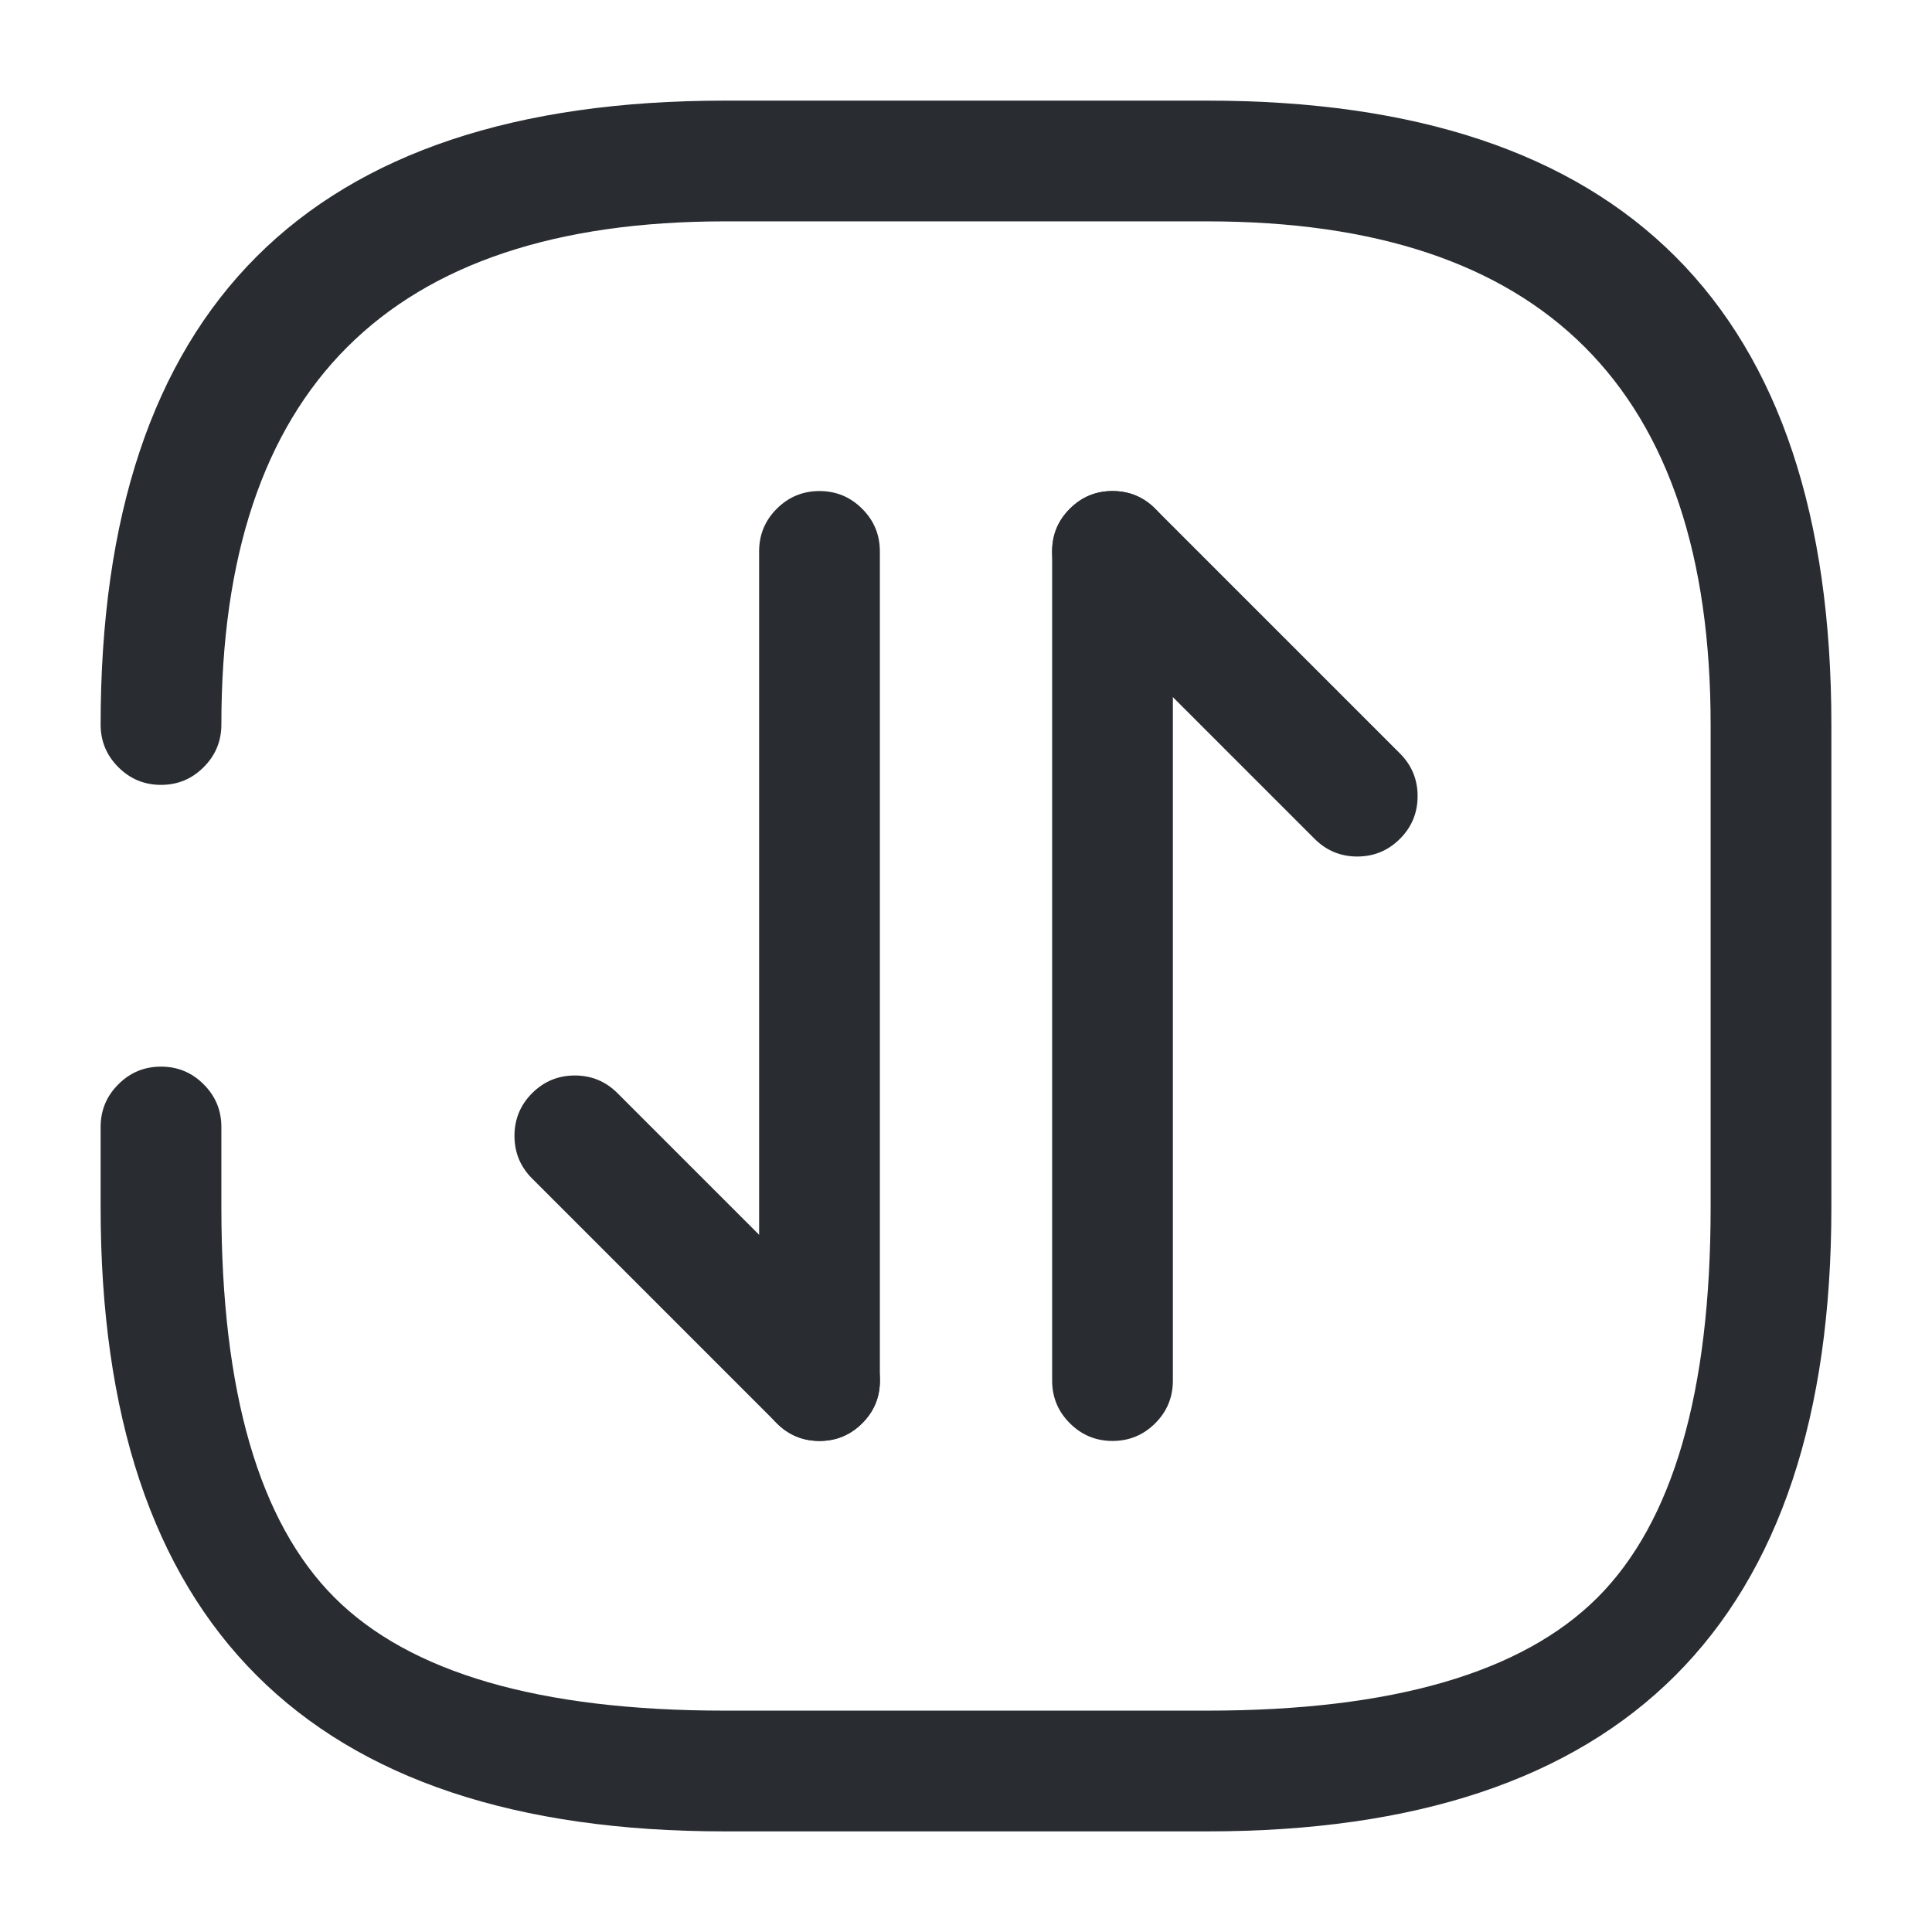 <svg xmlns="http://www.w3.org/2000/svg" width="24" height="24" viewBox="0 0 24 24">
  <defs/>
  <path fill="#292D32" d="M9.65,17.68 L6.61,14.64 Q6.391,14.421 6.391,14.11 Q6.391,13.799 6.61,13.58 Q6.83,13.36 7.141,13.36 Q7.451,13.36 7.671,13.58 L10.711,16.62 Q10.931,16.839 10.931,17.15 Q10.931,17.461 10.711,17.68 Q10.491,17.9 10.181,17.9 Q9.87,17.9 9.65,17.68 Z"/>
  <path fill="#292D32" d="M10.93,6.85 L10.93,17.15 Q10.93,17.461 10.71,17.68 Q10.49,17.9 10.18,17.9 Q9.869,17.9 9.649,17.68 Q9.43,17.461 9.43,17.15 L9.43,6.85 Q9.43,6.539 9.649,6.32 Q9.869,6.1 10.18,6.1 Q10.49,6.1 10.71,6.32 Q10.93,6.539 10.93,6.85 Z"/>
  <path fill="#292D32" d="M14.351,6.32 L17.391,9.36 Q17.61,9.579 17.61,9.89 Q17.61,10.201 17.391,10.42 Q17.171,10.64 16.86,10.64 Q16.55,10.64 16.33,10.42 L13.29,7.38 Q13.07,7.161 13.07,6.85 Q13.07,6.539 13.29,6.32 Q13.51,6.1 13.82,6.1 Q14.131,6.1 14.351,6.32 Z"/>
  <path fill="#292D32" d="M13.07,17.15 L13.07,6.85 Q13.07,6.539 13.29,6.32 Q13.51,6.1 13.82,6.1 Q14.131,6.1 14.351,6.32 Q14.57,6.539 14.57,6.85 L14.57,17.15 Q14.57,17.461 14.351,17.68 Q14.131,17.9 13.82,17.9 Q13.51,17.9 13.29,17.68 Q13.07,17.461 13.07,17.15 Z"/>
  <path fill="#292D32" d="M2.75,14 L2.75,15 Q2.75,18.439 4.155,19.845 Q5.561,21.25 9,21.25 L15,21.25 Q18.439,21.25 19.845,19.845 Q21.25,18.439 21.25,15 L21.25,9 Q21.25,2.75 15,2.75 L9,2.75 Q2.75,2.75 2.75,9 Q2.75,9.311 2.53,9.53 Q2.311,9.75 2,9.75 Q1.689,9.75 1.47,9.53 Q1.25,9.311 1.25,9 Q1.25,1.25 9,1.25 L15,1.25 Q22.75,1.25 22.75,9 L22.75,15 Q22.75,22.75 15,22.75 L9,22.75 Q1.25,22.75 1.25,15 L1.25,14 Q1.25,13.689 1.47,13.47 Q1.689,13.25 2,13.25 Q2.311,13.25 2.53,13.47 Q2.75,13.689 2.75,14 Z"/>
</svg>

